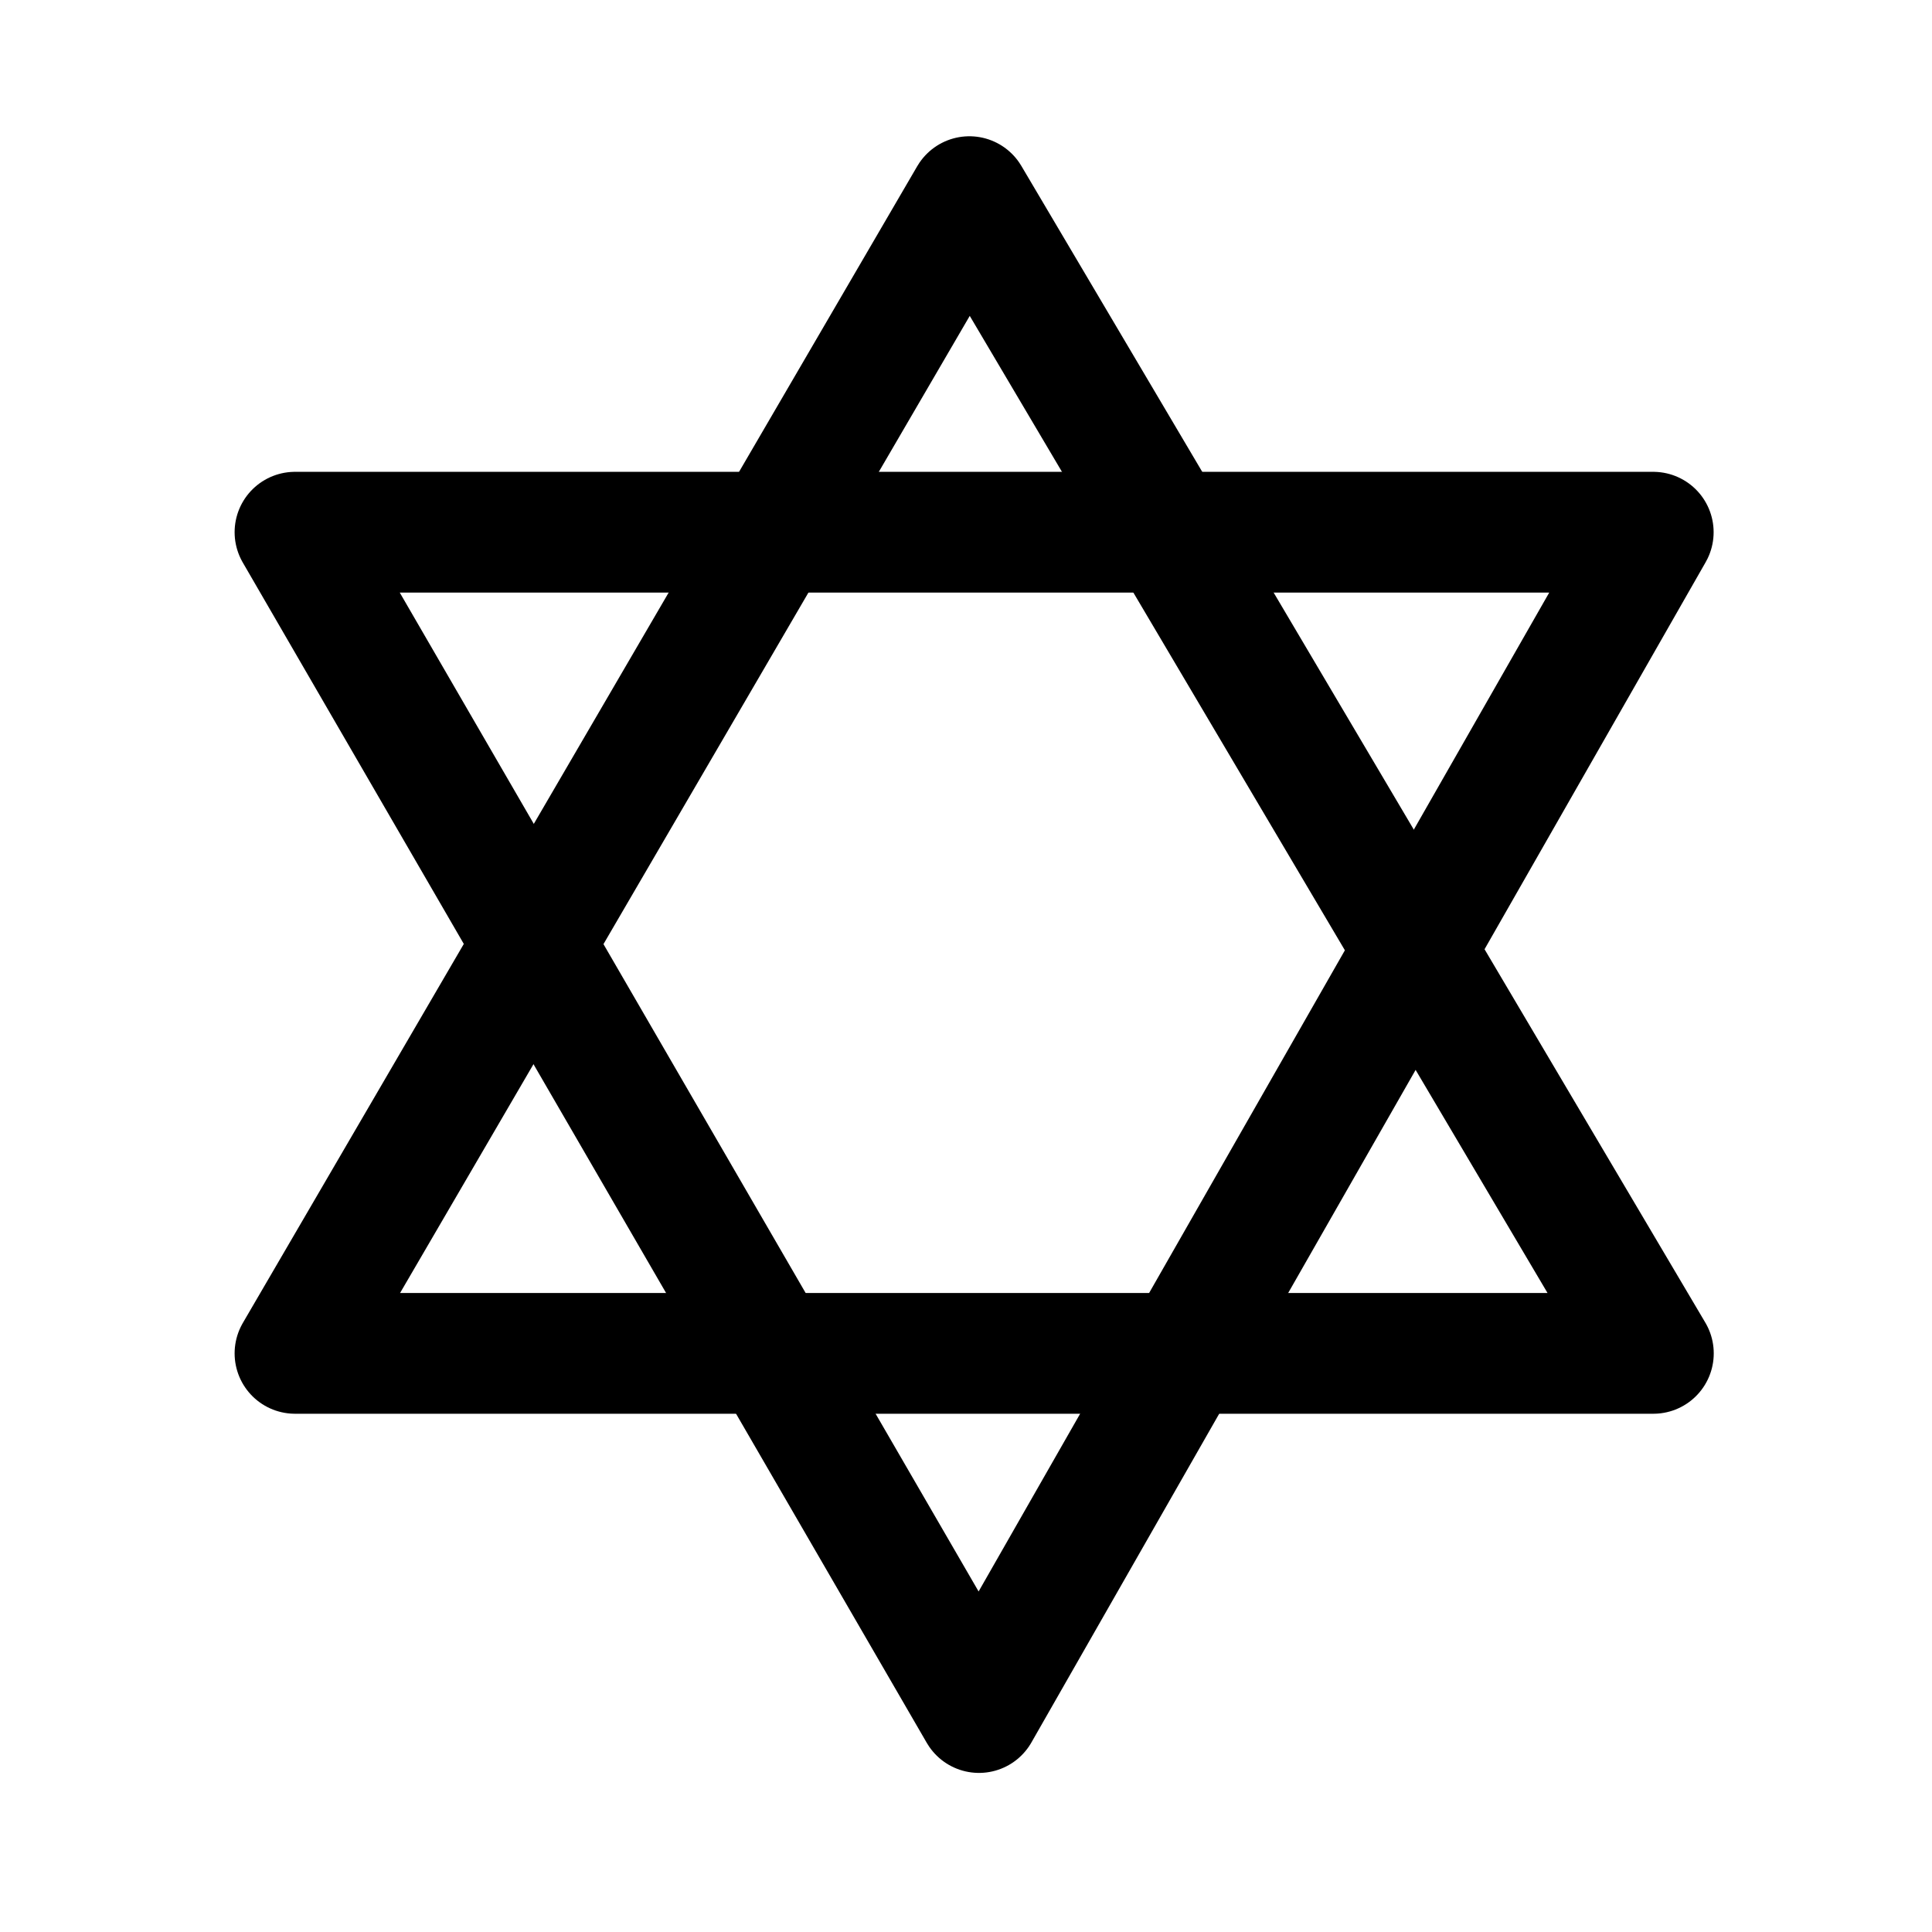 <?xml version="1.0" encoding="utf-8"?>
<!-- Generator: Adobe Illustrator 16.0.3, SVG Export Plug-In . SVG Version: 6.00 Build 0)  -->
<!DOCTYPE svg PUBLIC "-//W3C//DTD SVG 1.1//EN" "http://www.w3.org/Graphics/SVG/1.1/DTD/svg11.dtd">
<svg version="1.1"
	 id="svg4750" xmlns:dc="http://purl.org/dc/elements/1.1/" xmlns:cc="http://creativecommons.org/ns#" xmlns:rdf="http://www.w3.org/1999/02/22-rdf-syntax-ns#" xmlns:svg="http://www.w3.org/2000/svg" xmlns:sodipodi="http://sodipodi.sourceforge.net/DTD/sodipodi-0.dtd" xmlns:inkscape="http://www.inkscape.org/namespaces/inkscape" inkscape:export-ydpi="90" inkscape:export-xdpi="90" inkscape:export-filename="C:\Users\Fabienne\Desktop\Symbole\png\jewish.png" sodipodi:docname="jewish.svg" inkscape:version="0.91 r13725"
	 xmlns="http://www.w3.org/2000/svg" xmlns:xlink="http://www.w3.org/1999/xlink" x="0px" y="0px" width="32px" height="32px"
	 viewBox="0 0 32 32" enable-background="new 0 0 32 32" xml:space="preserve">
<sodipodi:namedview  units="px" showgrid="false" id="namedview4754" inkscape:cy="24.0531" inkscape:cx="-5.2508088" inkscape:zoom="9.0509668" borderopacity="1.0" bordercolor="#666666" pagecolor="#ffffff" inkscape:window-maximized="1" inkscape:window-y="-9" inkscape:window-x="-9" inkscape:window-height="1003" inkscape:window-width="1920" inkscape:current-layer="layer1" inkscape:pageshadow="2" inkscape:pageopacity="0.0" inkscape:document-units="pt">
	</sodipodi:namedview>
<g id="layer1" transform="translate(0,-314.4)" inkscape:label="Layer 1" inkscape:groupmode="layer">
	<path id="path4153" inkscape:connector-curvature="0" fill="none" d="M4.539,346.181c-2.588-0.34-4.654-2.447-4.951-5.055
		c-0.03-0.261-0.04-3.851-0.03-10.978l0.014-10.59l0.093-0.384c0.194-0.806,0.446-1.394,0.867-2.024
		c0.859-1.286,2.253-2.188,3.816-2.468c0.402-0.072,1.024-0.076,11.027-0.076c11.843,0,10.882-0.024,11.846,0.298
		c0.865,0.291,1.543,0.702,2.192,1.333c0.687,0.665,1.177,1.445,1.463,2.322c0.304,0.928,0.283,0.088,0.282,11.844
		c0,11.395,0.009,10.876-0.213,11.672c-0.231,0.834-0.774,1.764-1.402,2.399c-0.818,0.831-1.777,1.36-2.991,1.651
		c-0.303,0.072-0.901,0.076-11.028,0.084C9.635,346.213,4.691,346.201,4.539,346.181L4.539,346.181z M26.309,345.693
		c2.151-0.375,3.805-1.967,4.303-4.143l0.098-0.426l0.016-10.377c0.014-10.561,0.01-10.918-0.145-11.578
		c-0.23-1.001-0.768-1.931-1.529-2.652c-0.738-0.7-1.564-1.128-2.629-1.362c-0.346-0.076-0.794-0.079-11.046-0.079
		c-10.093,0-10.707,0.003-11.061,0.076c-1.915,0.39-3.437,1.727-4.038,3.546c-0.276,0.835-0.259,0.095-0.259,11.729
		c0,11.637-0.017,10.893,0.259,11.717c0.609,1.82,2.203,3.205,4.075,3.545C4.87,345.783,25.771,345.787,26.309,345.693
		L26.309,345.693z"/>
	<path id="path4745" inkscape:connector-curvature="0" fill="none" d="M8.329,345.519c-3.917-0.027-3.982-0.029-4.314-0.123
		c-0.875-0.246-1.639-0.695-2.283-1.342c-0.636-0.639-0.992-1.215-1.279-2.074l-0.154-0.459l-0.041-1.539
		c-0.058-2.168-0.019-20.031,0.045-20.497c0.092-0.668,0.455-1.514,0.916-2.133c0.695-0.933,1.595-1.551,2.764-1.897l0.367-0.109
		l2.594-0.031c3.373-0.041,13.687-0.041,16.925,0l2.527,0.032l0.391,0.118c1.783,0.542,3.098,1.896,3.553,3.658
		c0.1,0.385,0.109,0.527,0.148,2.08c0.027,1.035,0.033,5.134,0.017,10.818l-0.028,9.152l-0.102,0.414
		c-0.465,1.867-1.811,3.278-3.611,3.787l-0.408,0.114l-4.043,0.033C17.768,345.56,14.144,345.558,8.329,345.519L8.329,345.519
		L8.329,345.519z"/>
</g>
<g>
	<polygon fill="none" stroke="#000000" stroke-width="2" stroke-linejoin="round" points="27.385,22.416 4.886,22.416 16.056,3.257 
			"/>
	<polygon fill="none" stroke="#000000" stroke-width="2" stroke-linejoin="round" points="4.886,8.815 27.383,8.815 16.215,28.365 	
		"/>
</g>
</svg>

